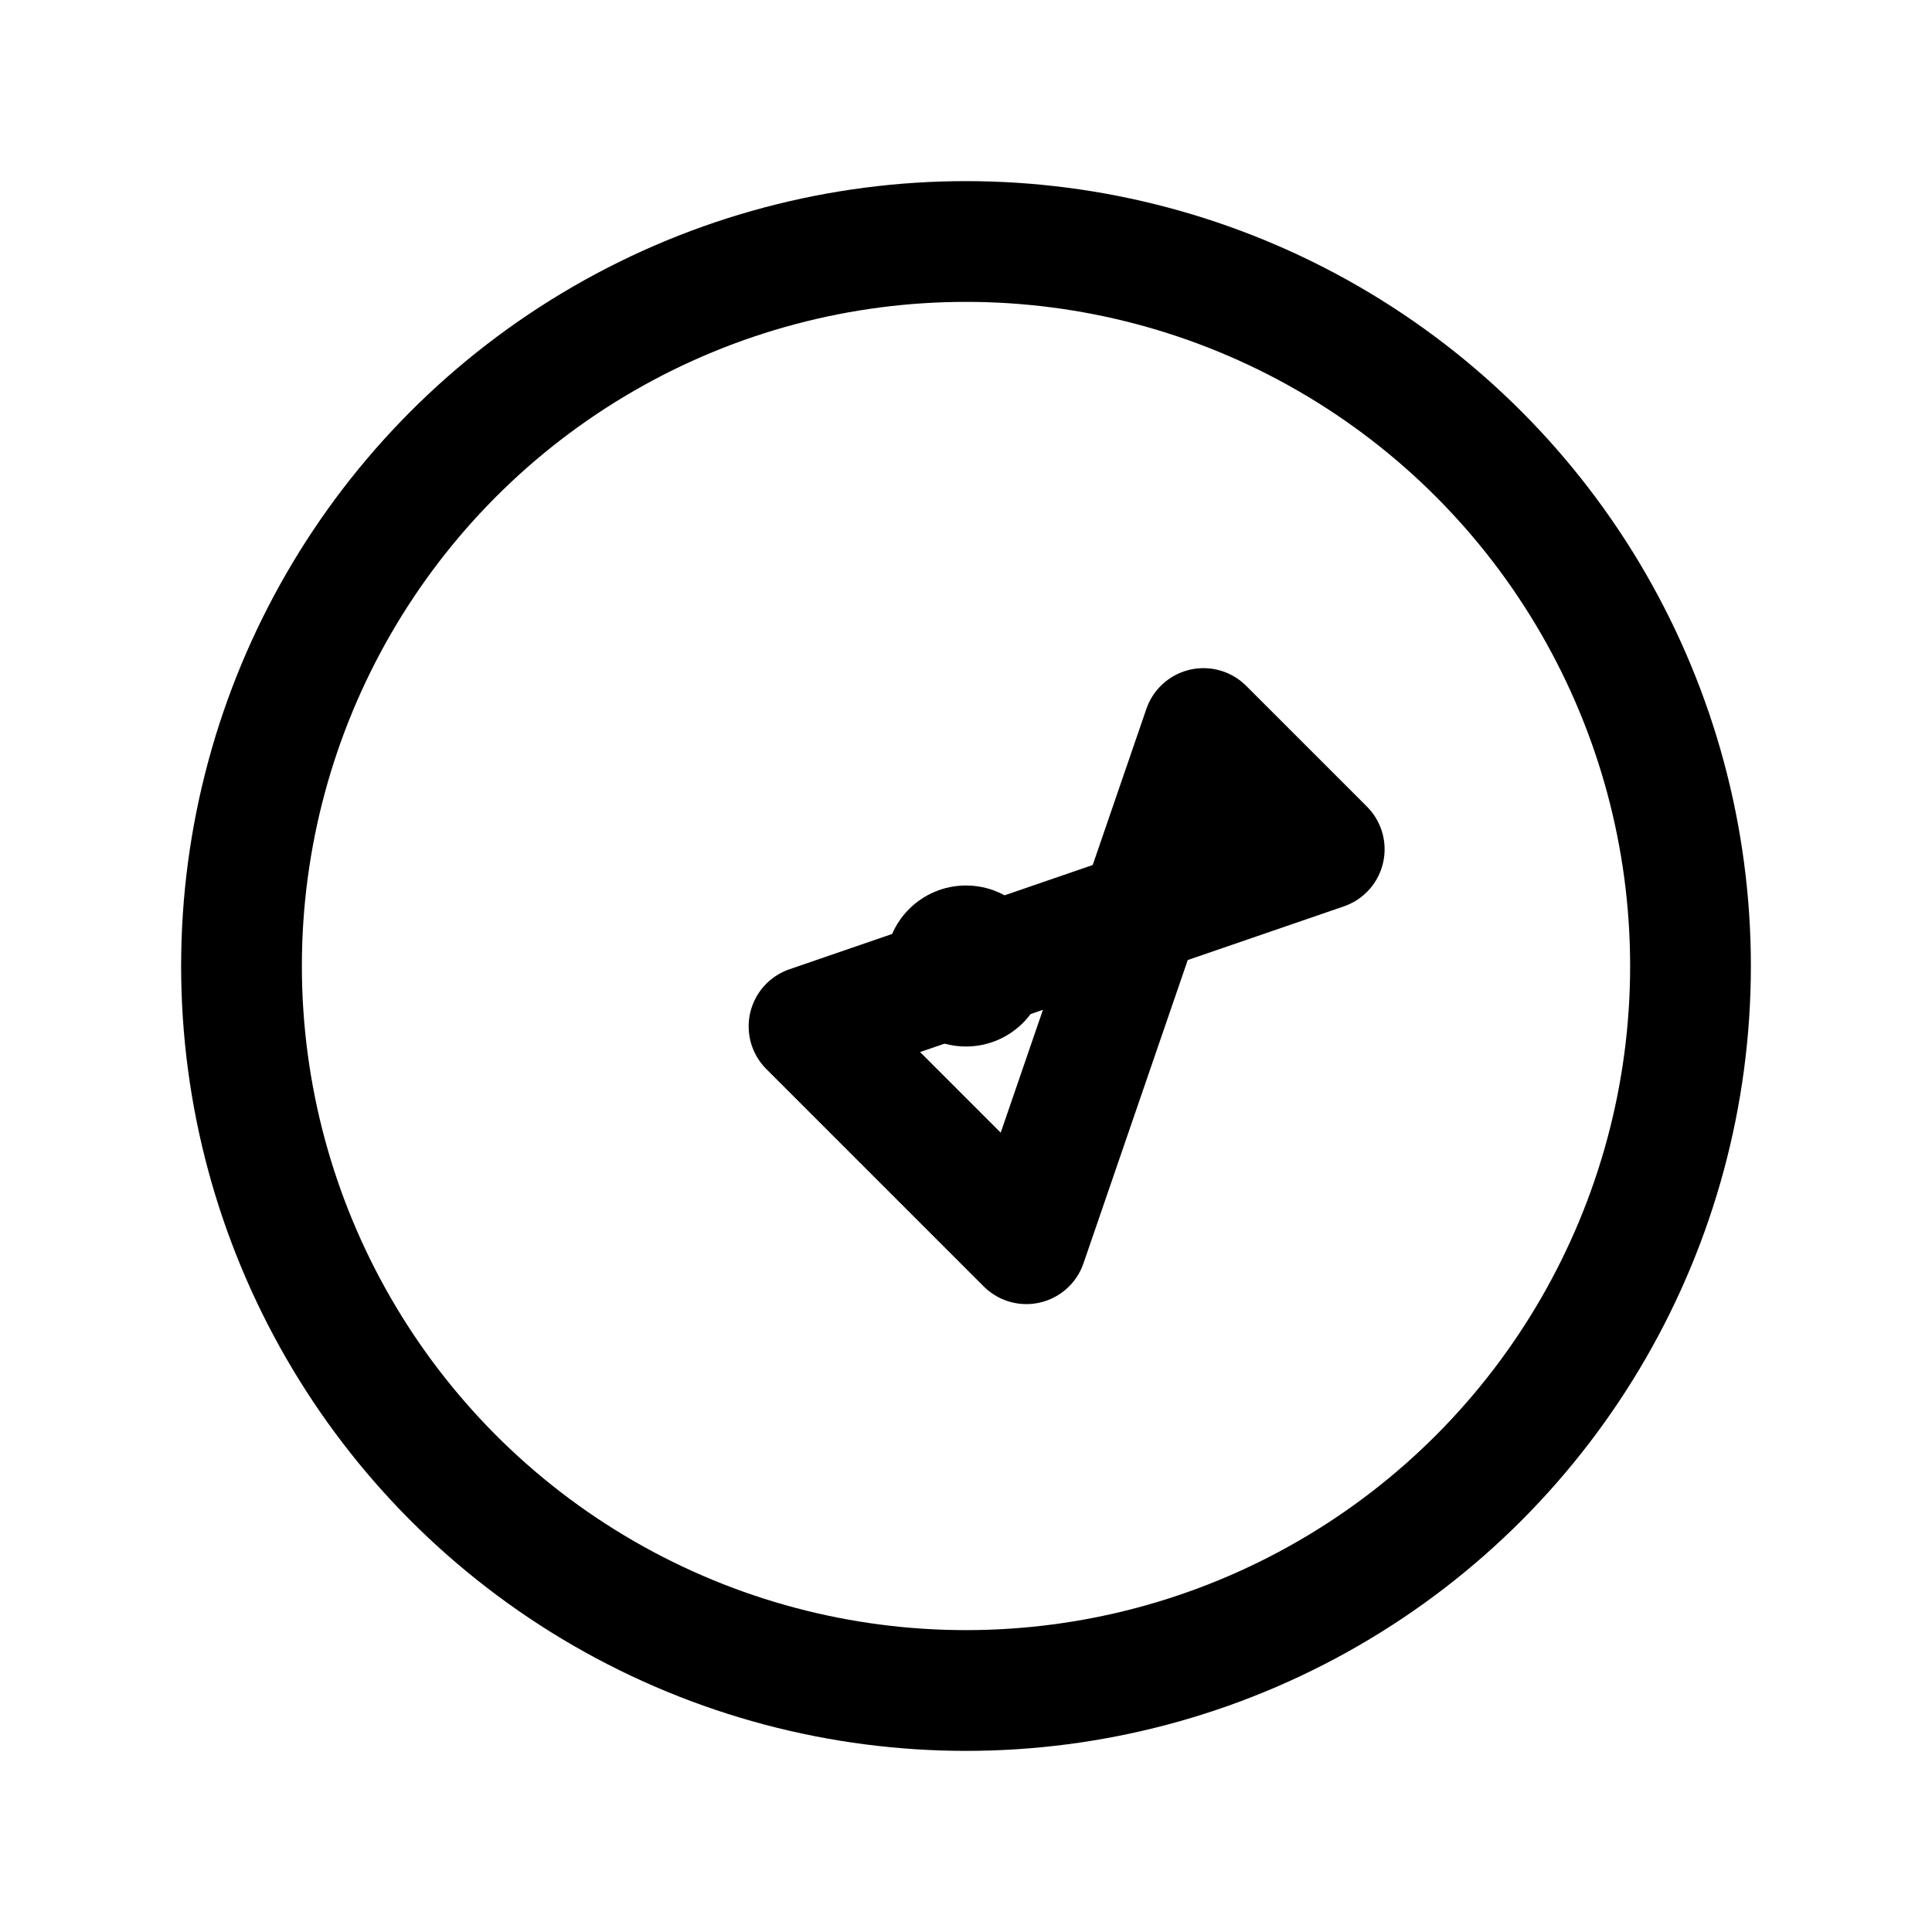 <svg width="24" height="24" viewBox="0 0 24 24" fill="none" stroke="currentColor" stroke-width="1.5" stroke-linecap="round" stroke-linejoin="round" aria-hidden="true" focusable="false" xmlns="http://www.w3.org/2000/svg">
  <circle cx="12" cy="12" r="9" />
  <path d="M14.95 9.05l-2.2 6.4-2.7-2.7 6.4-2.2z" />
  <circle cx="12" cy="12" r="1" fill="currentColor" stroke="none" />
</svg>
